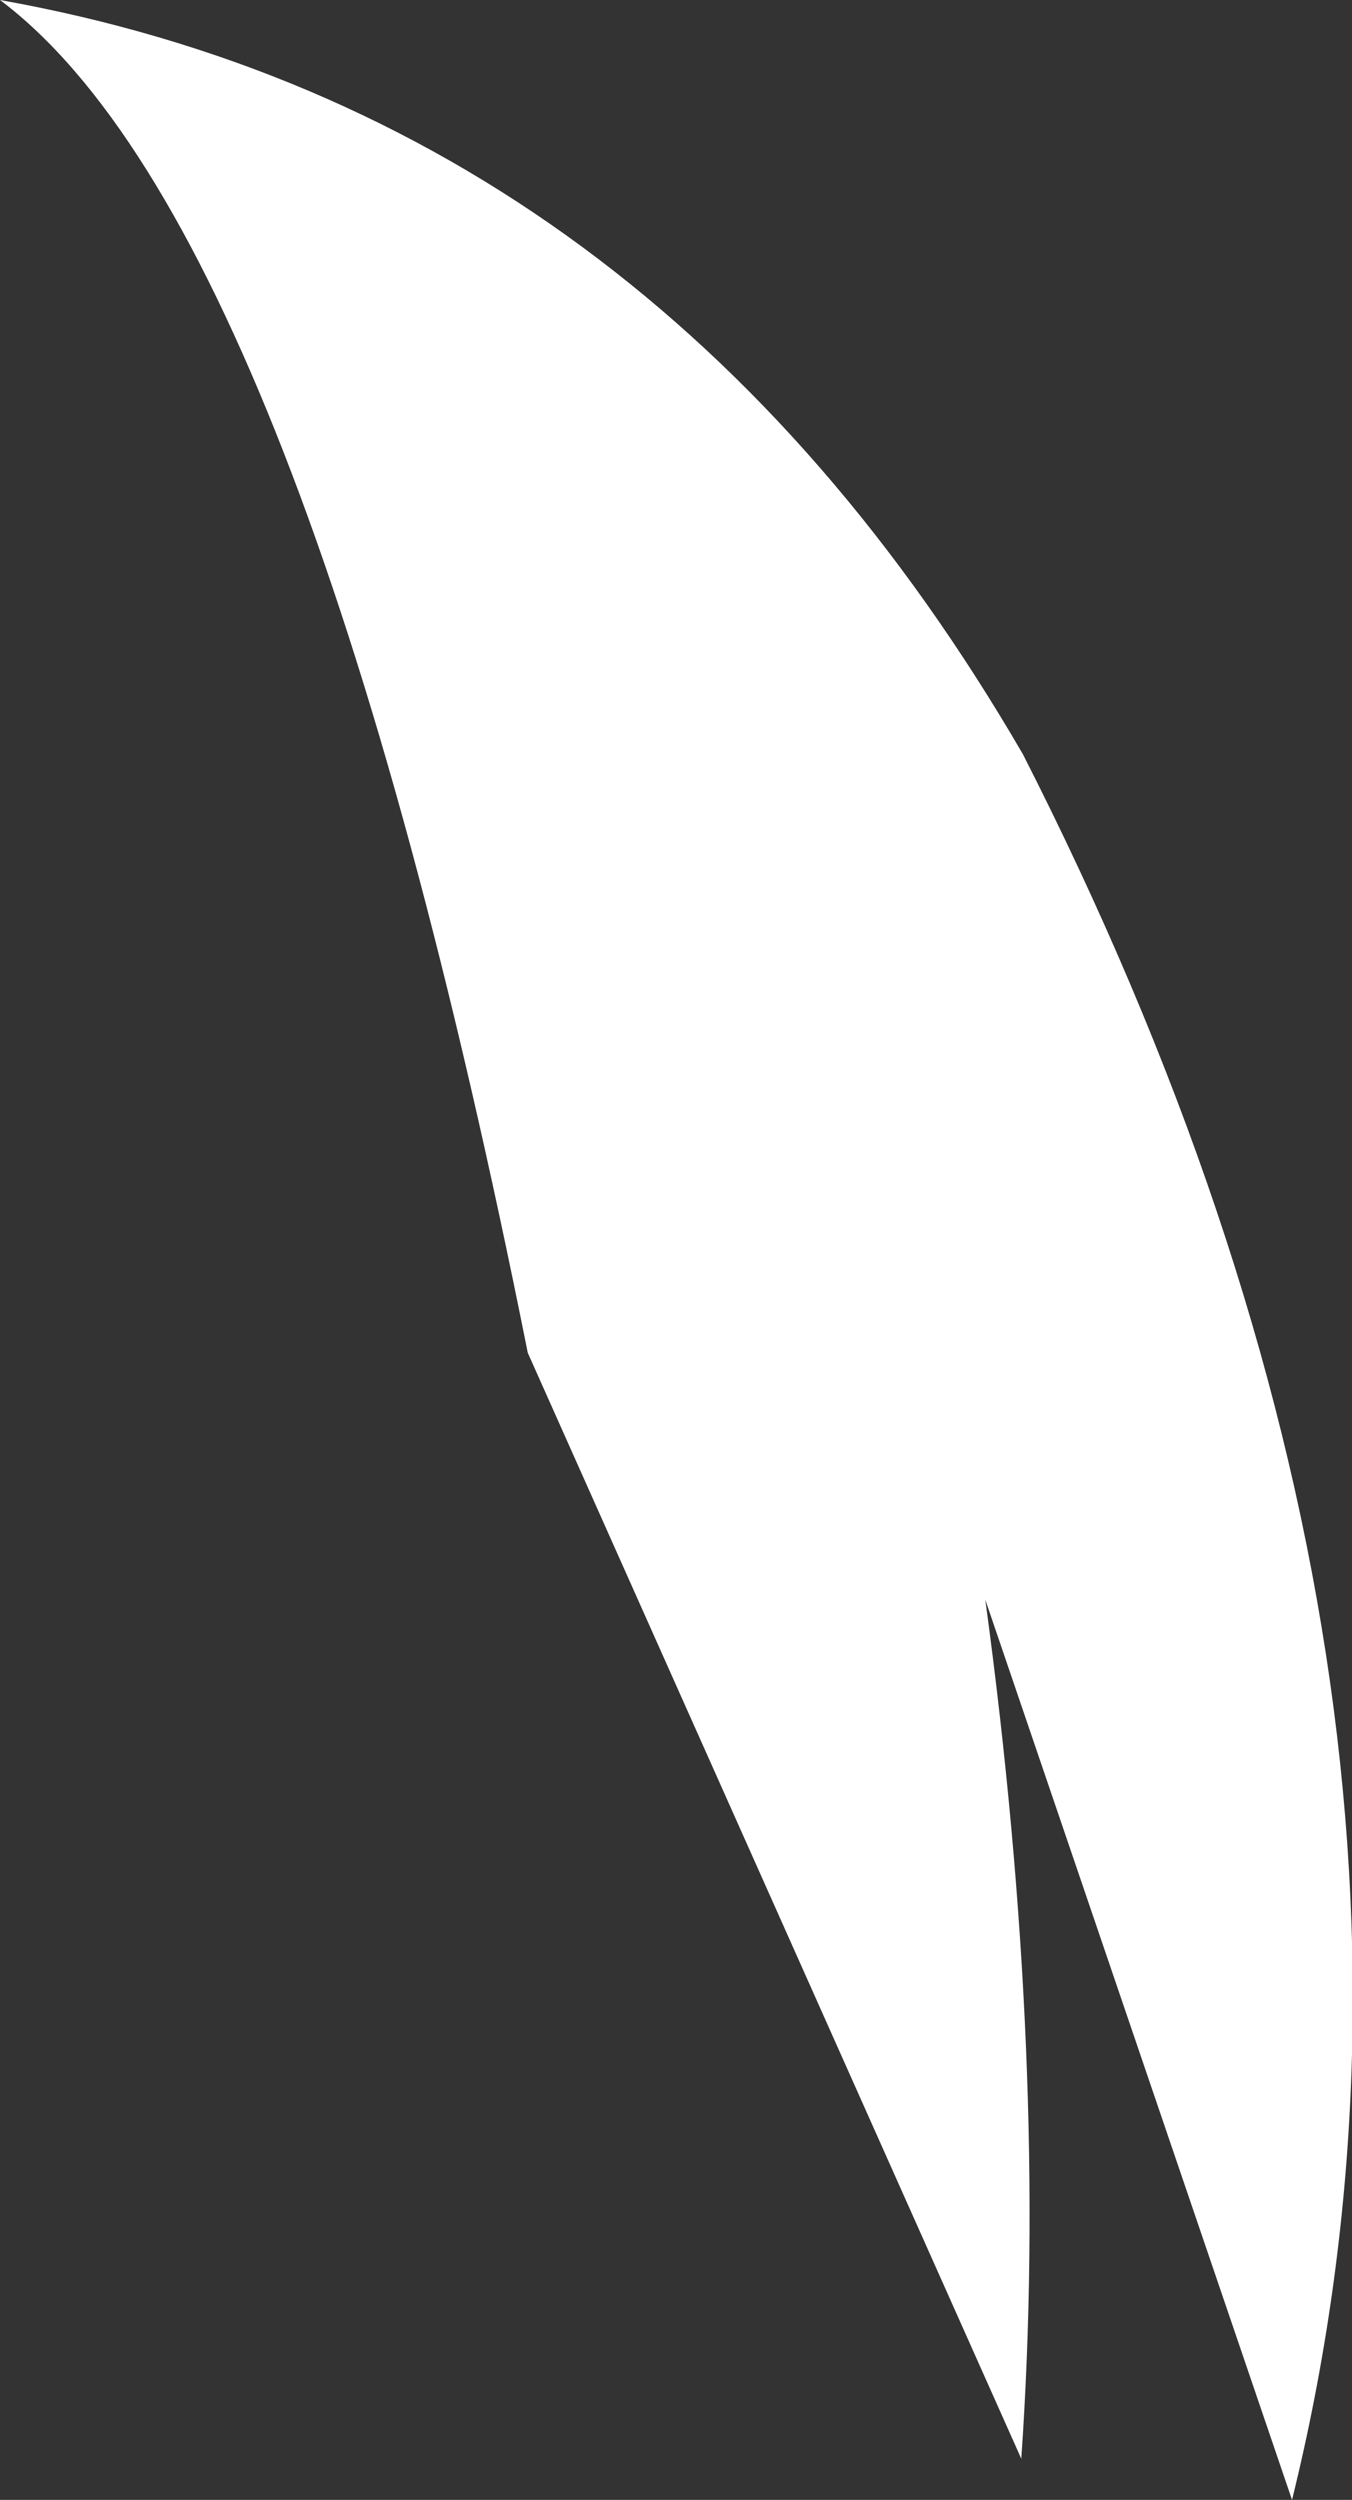 <?xml version="1.0" encoding="UTF-8" standalone="no"?>
<svg xmlns:xlink="http://www.w3.org/1999/xlink" height="72.9px" width="39.45px" xmlns="http://www.w3.org/2000/svg">
  <rect width="100%" height="100%" fill="#333333" stroke="none"/>
  <g transform="matrix(1.0, 0.0, 0.0, 1.0, 23.25, 41.3)">
    <path d="M-23.25 -41.3 Q-4.2 -37.9 6.6 -19.3 20.35 7.7 14.45 31.6 L5.5 5.35 Q7.35 18.95 6.55 30.4 L-7.85 -1.85 Q-14.4 -34.65 -23.25 -41.3" fill="#ffffff" fill-rule="evenodd" stroke="none"/>
  </g>
</svg>
